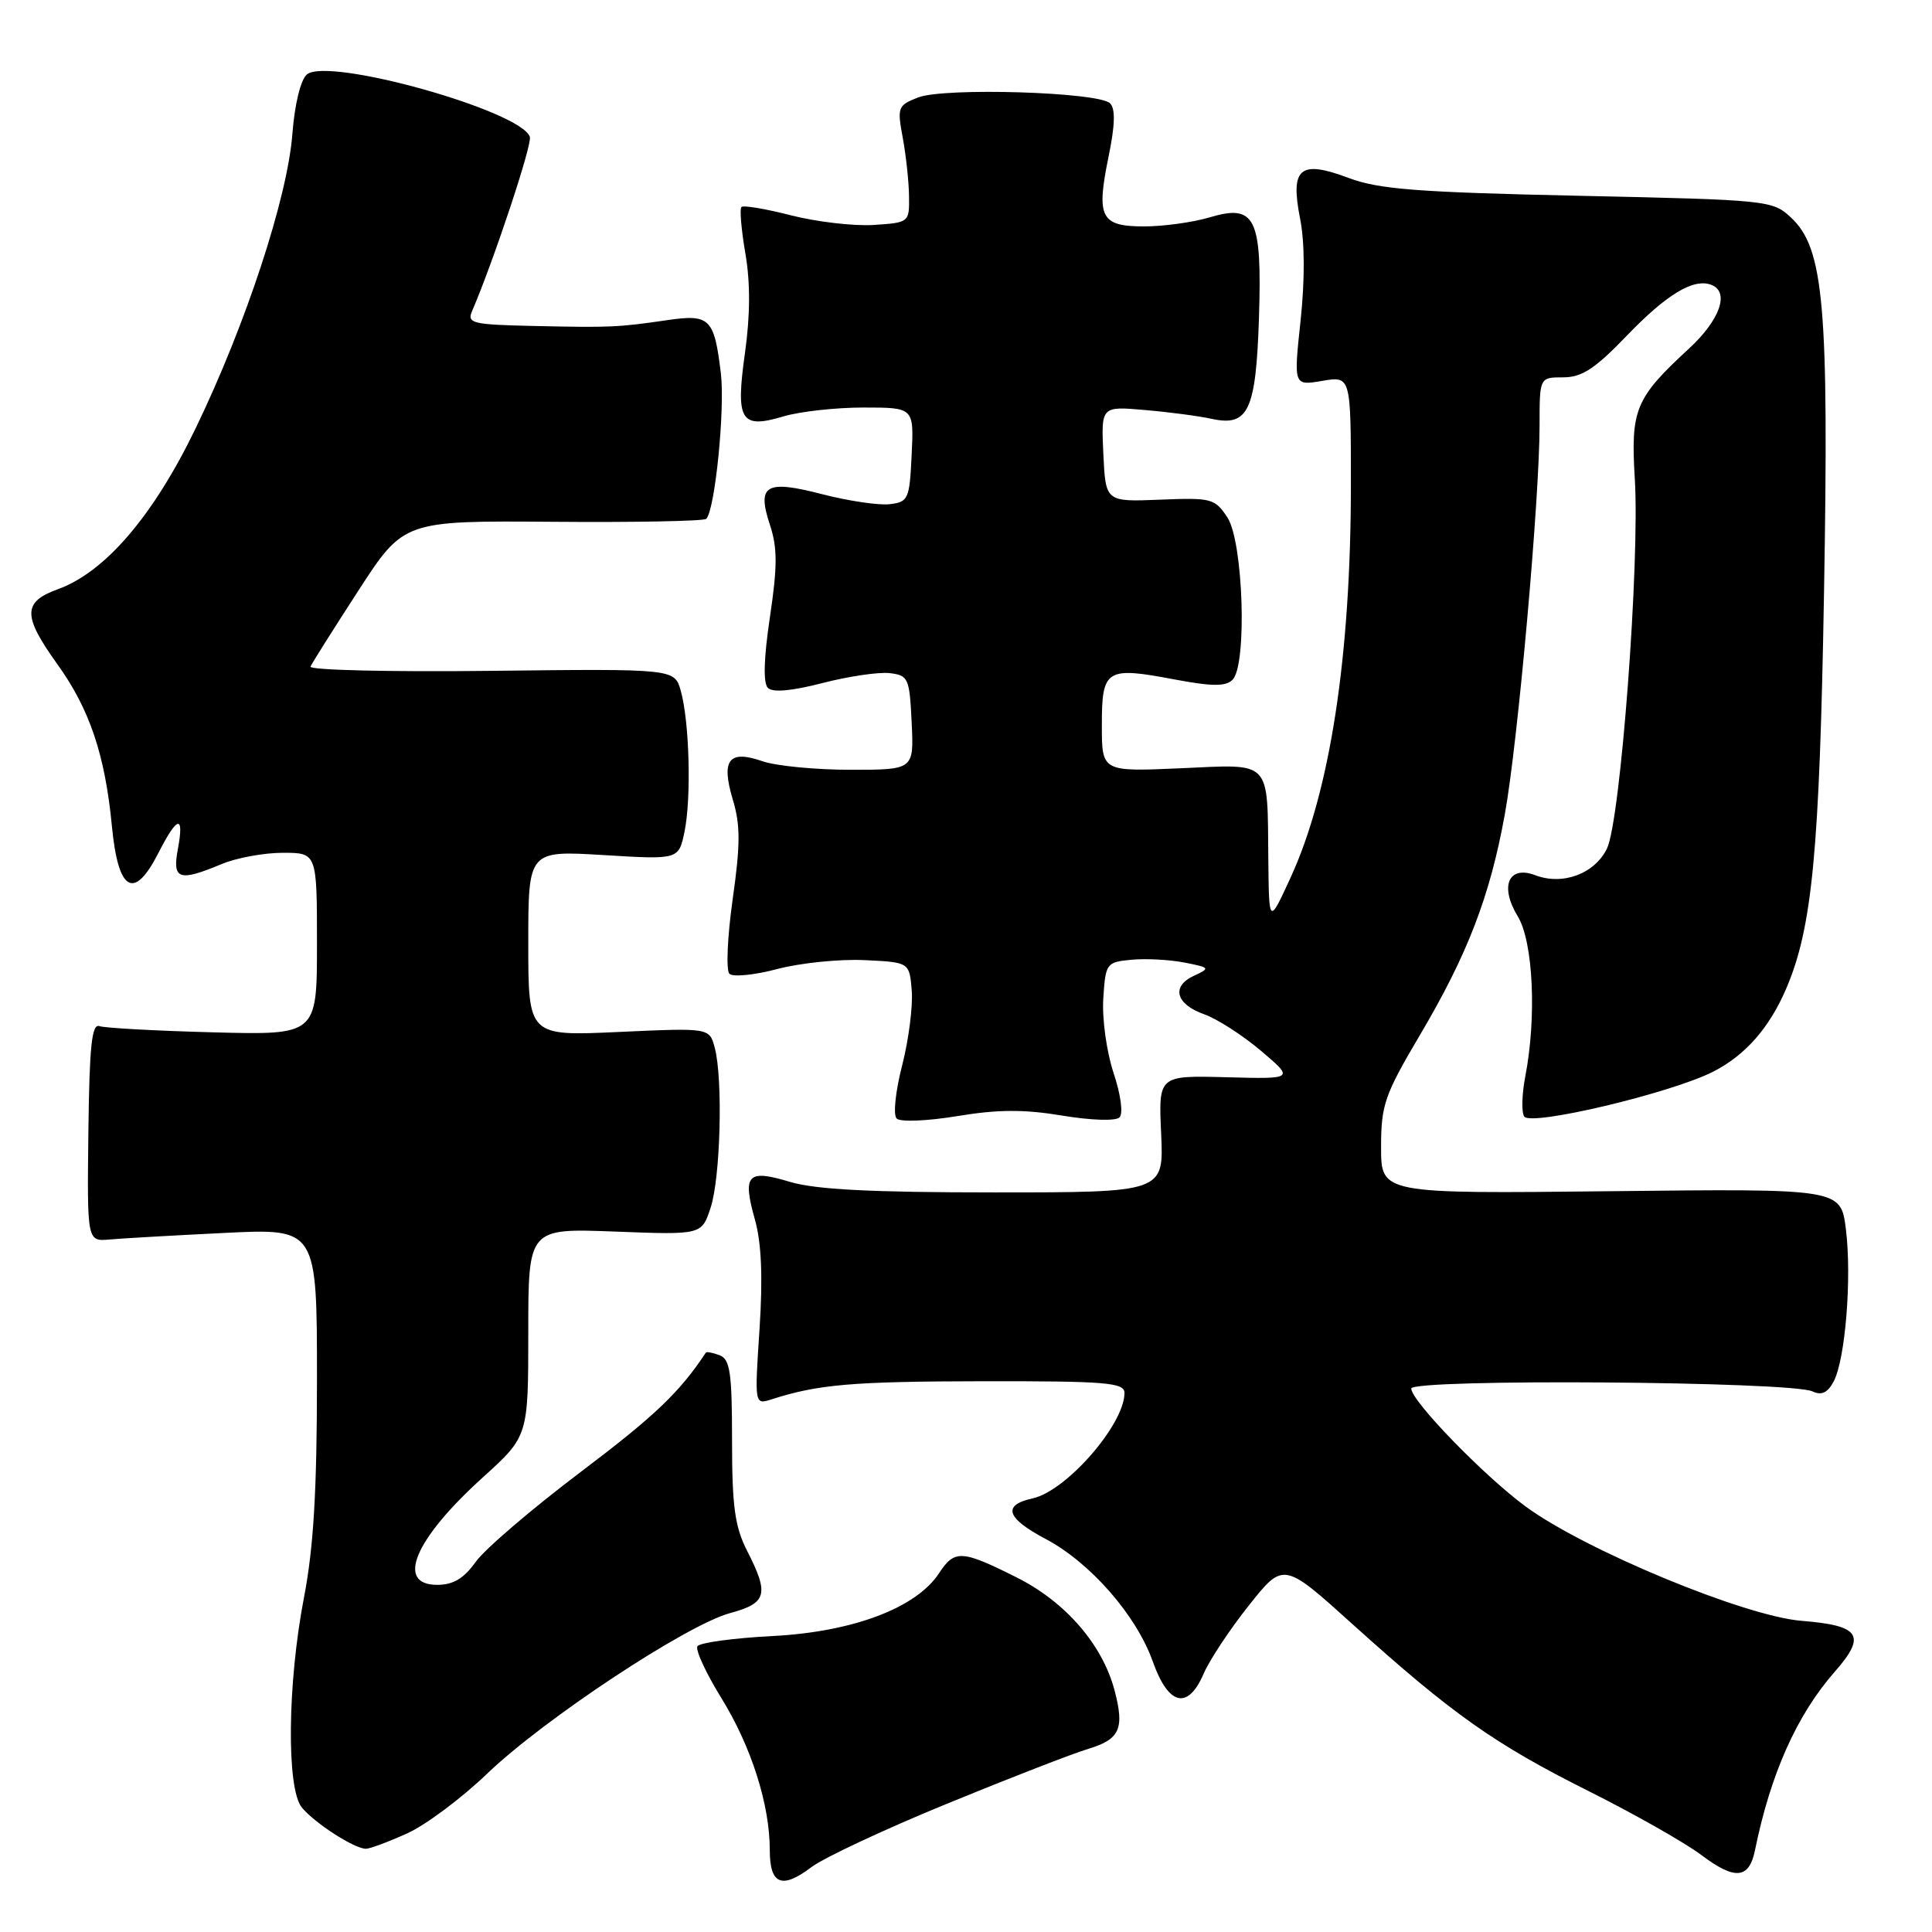 <?xml version="1.0" encoding="UTF-8" standalone="no"?>
<!DOCTYPE svg PUBLIC "-//W3C//DTD SVG 1.1//EN" "http://www.w3.org/Graphics/SVG/1.1/DTD/svg11.dtd" >
<svg xmlns="http://www.w3.org/2000/svg" xmlns:xlink="http://www.w3.org/1999/xlink" version="1.1" viewBox="0 0 256 256">
 <g >
 <path fill="currentColor"
d=" M 125.51 238.99 C 133.75 235.61 142.17 232.34 144.21 231.73 C 148.39 230.47 149.02 229.06 147.69 224.00 C 146.08 217.90 141.17 212.24 134.66 208.99 C 127.41 205.36 126.49 205.32 124.42 208.47 C 121.42 213.05 113.02 216.23 102.42 216.78 C 97.21 217.05 92.71 217.66 92.41 218.14 C 92.12 218.61 93.55 221.71 95.59 225.01 C 99.55 231.43 102.00 239.12 102.00 245.13 C 102.00 249.72 103.59 250.37 107.51 247.41 C 109.16 246.16 117.26 242.37 125.51 238.99 Z  M 232.55 245.14 C 234.61 235.04 238.09 227.24 243.10 221.53 C 247.35 216.70 246.51 215.39 238.73 214.77 C 231.19 214.17 210.05 205.41 202.17 199.63 C 196.63 195.56 187.00 185.63 187.00 183.99 C 187.00 182.67 237.34 183.03 240.17 184.37 C 241.36 184.93 242.17 184.55 242.96 183.07 C 244.52 180.16 245.39 169.31 244.59 162.88 C 243.92 157.50 243.92 157.50 213.46 157.84 C 183.00 158.18 183.00 158.18 183.00 152.02 C 183.00 146.41 183.45 145.10 188.13 137.18 C 194.46 126.48 197.44 118.74 199.40 107.88 C 201.12 98.41 204.00 66.11 204.00 56.41 C 204.00 50.00 204.00 50.00 207.13 50.00 C 209.61 50.00 211.34 48.87 215.54 44.50 C 220.83 39.00 224.40 36.84 226.75 37.74 C 229.22 38.68 227.92 42.38 223.80 46.19 C 216.68 52.75 216.06 54.26 216.62 63.43 C 217.30 74.55 214.73 108.73 212.93 112.44 C 211.30 115.78 207.07 117.36 203.43 115.97 C 199.88 114.62 198.68 117.43 201.11 121.42 C 203.16 124.77 203.63 134.82 202.10 142.68 C 201.66 144.98 201.59 147.34 201.96 147.94 C 202.79 149.27 221.42 144.85 227.03 141.99 C 231.27 139.82 234.45 136.20 236.68 131.00 C 240.13 122.96 241.10 112.84 241.69 78.62 C 242.35 40.54 241.68 32.93 237.35 28.86 C 234.89 26.54 234.40 26.49 209.17 25.94 C 187.86 25.48 182.69 25.08 178.73 23.59 C 172.24 21.15 170.94 22.23 172.27 28.97 C 172.89 32.12 172.91 37.06 172.33 42.52 C 171.41 51.11 171.41 51.11 175.20 50.47 C 179.00 49.82 179.00 49.82 179.00 64.19 C 179.00 86.98 176.24 104.95 170.98 116.35 C 168.15 122.50 168.15 122.50 168.06 114.00 C 167.92 100.50 168.64 101.26 156.43 101.80 C 146.00 102.26 146.00 102.26 146.00 96.10 C 146.00 88.66 146.55 88.31 155.58 90.02 C 160.62 90.97 162.42 90.98 163.32 90.07 C 165.27 88.13 164.75 71.79 162.64 68.57 C 160.98 66.05 160.54 65.93 153.70 66.21 C 146.50 66.50 146.50 66.50 146.20 60.16 C 145.90 53.82 145.90 53.82 151.70 54.33 C 154.89 54.60 158.88 55.13 160.56 55.50 C 165.42 56.56 166.42 54.41 166.82 42.11 C 167.24 28.81 166.34 26.98 160.26 28.81 C 158.06 29.46 154.17 30.00 151.60 30.00 C 145.83 30.00 145.23 28.81 146.90 20.71 C 147.75 16.57 147.81 14.41 147.09 13.69 C 145.59 12.19 125.12 11.57 121.66 12.91 C 118.96 13.96 118.87 14.22 119.62 18.26 C 120.05 20.59 120.43 24.07 120.45 26.00 C 120.50 29.47 120.47 29.50 115.74 29.81 C 113.12 29.97 108.22 29.40 104.84 28.54 C 101.46 27.67 98.49 27.17 98.24 27.43 C 97.99 27.68 98.23 30.46 98.77 33.61 C 99.43 37.43 99.41 41.77 98.72 46.71 C 97.45 55.76 98.12 56.88 103.83 55.17 C 105.98 54.53 110.74 54.00 114.41 54.00 C 121.10 54.00 121.10 54.00 120.80 60.25 C 120.52 66.17 120.36 66.52 117.86 66.81 C 116.41 66.97 112.41 66.38 108.97 65.49 C 101.45 63.54 100.26 64.24 102.03 69.58 C 103.02 72.59 103.02 75.05 102.02 81.76 C 101.20 87.24 101.11 90.51 101.75 91.15 C 102.39 91.79 104.90 91.56 108.97 90.51 C 112.41 89.62 116.41 89.03 117.86 89.19 C 120.36 89.48 120.52 89.83 120.80 95.75 C 121.10 102.00 121.10 102.00 112.70 102.00 C 108.08 102.00 102.85 101.49 101.07 100.88 C 96.57 99.31 95.52 100.66 97.10 105.95 C 98.12 109.33 98.11 111.91 97.08 119.18 C 96.38 124.14 96.19 128.58 96.65 129.03 C 97.12 129.49 99.97 129.20 103.00 128.40 C 106.03 127.60 111.20 127.07 114.50 127.22 C 120.50 127.50 120.50 127.50 120.81 131.24 C 120.98 133.30 120.41 137.77 119.54 141.17 C 118.65 144.62 118.33 147.73 118.81 148.21 C 119.29 148.69 122.83 148.55 126.84 147.89 C 132.21 147.00 135.69 146.98 140.74 147.82 C 144.60 148.46 147.84 148.56 148.34 148.06 C 148.85 147.55 148.51 145.04 147.55 142.16 C 146.63 139.38 146.02 134.99 146.19 132.32 C 146.49 127.63 146.59 127.49 149.93 127.17 C 151.82 126.99 154.97 127.16 156.93 127.54 C 160.34 128.21 160.40 128.28 158.21 129.29 C 155.15 130.70 155.79 133.07 159.59 134.41 C 161.28 135.01 164.66 137.18 167.09 139.24 C 171.50 142.98 171.50 142.98 162.50 142.74 C 153.50 142.50 153.50 142.50 153.86 150.25 C 154.21 158.00 154.21 158.00 131.76 158.00 C 115.39 158.00 108.06 157.62 104.66 156.60 C 99.02 154.90 98.35 155.62 100.04 161.64 C 100.90 164.70 101.09 169.28 100.64 176.13 C 99.98 186.14 99.98 186.14 102.24 185.42 C 108.42 183.43 112.96 183.05 130.25 183.02 C 146.61 183.00 149.00 183.20 149.00 184.57 C 149.00 188.73 141.32 197.55 136.84 198.54 C 132.77 199.43 133.32 201.15 138.57 203.93 C 144.48 207.06 150.58 214.04 152.75 220.16 C 154.83 226.02 157.40 226.63 159.50 221.75 C 160.27 219.96 162.96 215.90 165.48 212.73 C 170.07 206.95 170.07 206.95 179.28 215.27 C 192.47 227.16 198.07 231.11 210.50 237.33 C 216.55 240.36 223.28 244.17 225.45 245.81 C 229.90 249.16 231.77 248.99 232.55 245.14 Z  M 53.96 242.93 C 56.42 241.82 61.19 238.25 64.56 235.01 C 72.09 227.79 90.98 215.30 96.75 213.74 C 101.62 212.42 101.94 211.26 99.00 205.50 C 97.37 202.30 97.00 199.60 97.00 190.90 C 97.00 181.91 96.74 180.11 95.36 179.58 C 94.45 179.24 93.63 179.08 93.53 179.23 C 90.06 184.48 86.77 187.62 77.00 195.00 C 70.51 199.90 64.22 205.28 63.03 206.96 C 61.46 209.16 60.06 210.00 57.93 210.00 C 52.37 210.00 54.94 203.93 63.97 195.77 C 70.00 190.31 70.00 190.31 70.00 176.53 C 70.00 162.75 70.00 162.75 81.48 163.19 C 92.97 163.63 92.97 163.63 94.15 160.06 C 95.47 156.12 95.81 143.00 94.71 138.84 C 94.01 136.19 94.01 136.19 82.00 136.74 C 70.00 137.29 70.00 137.29 70.00 125.00 C 70.00 112.70 70.00 112.70 79.96 113.30 C 89.93 113.91 89.93 113.91 90.70 110.21 C 91.62 105.77 91.36 95.66 90.21 91.55 C 89.39 88.61 89.39 88.61 65.08 88.89 C 51.71 89.05 40.94 88.79 41.14 88.33 C 41.34 87.87 44.20 83.33 47.50 78.24 C 53.50 68.99 53.50 68.99 73.27 69.14 C 84.14 69.23 93.28 69.05 93.58 68.75 C 94.74 67.59 96.08 54.24 95.52 49.49 C 94.64 42.15 94.07 41.59 88.35 42.43 C 81.88 43.37 80.92 43.42 70.64 43.19 C 62.63 43.02 61.86 42.83 62.54 41.25 C 65.41 34.58 70.54 19.12 70.21 18.14 C 69.06 14.68 43.49 7.52 40.67 9.86 C 39.84 10.55 39.05 13.78 38.74 17.76 C 38.09 26.20 32.59 42.94 25.95 56.70 C 20.34 68.33 13.95 75.80 7.68 78.07 C 3.00 79.76 2.98 81.58 7.60 88.01 C 11.88 93.97 13.92 100.01 14.83 109.49 C 15.66 118.14 17.75 119.36 20.97 113.06 C 23.51 108.07 24.43 107.87 23.57 112.50 C 22.81 116.55 23.70 116.86 29.35 114.50 C 31.32 113.67 34.98 113.00 37.47 113.00 C 42.00 113.00 42.00 113.00 42.00 125.08 C 42.00 137.15 42.00 137.15 28.25 136.79 C 20.69 136.59 13.91 136.22 13.19 135.97 C 12.16 135.60 11.85 138.54 11.71 150.00 C 11.54 164.50 11.54 164.50 14.52 164.24 C 16.16 164.09 23.01 163.70 29.75 163.37 C 42.00 162.76 42.00 162.76 42.00 182.75 C 42.00 197.51 41.55 205.06 40.29 211.62 C 38.08 223.06 37.94 237.01 40.00 239.51 C 41.72 241.60 47.02 245.00 48.50 244.97 C 49.05 244.96 51.51 244.04 53.96 242.93 Z "/>
</g>
</svg>